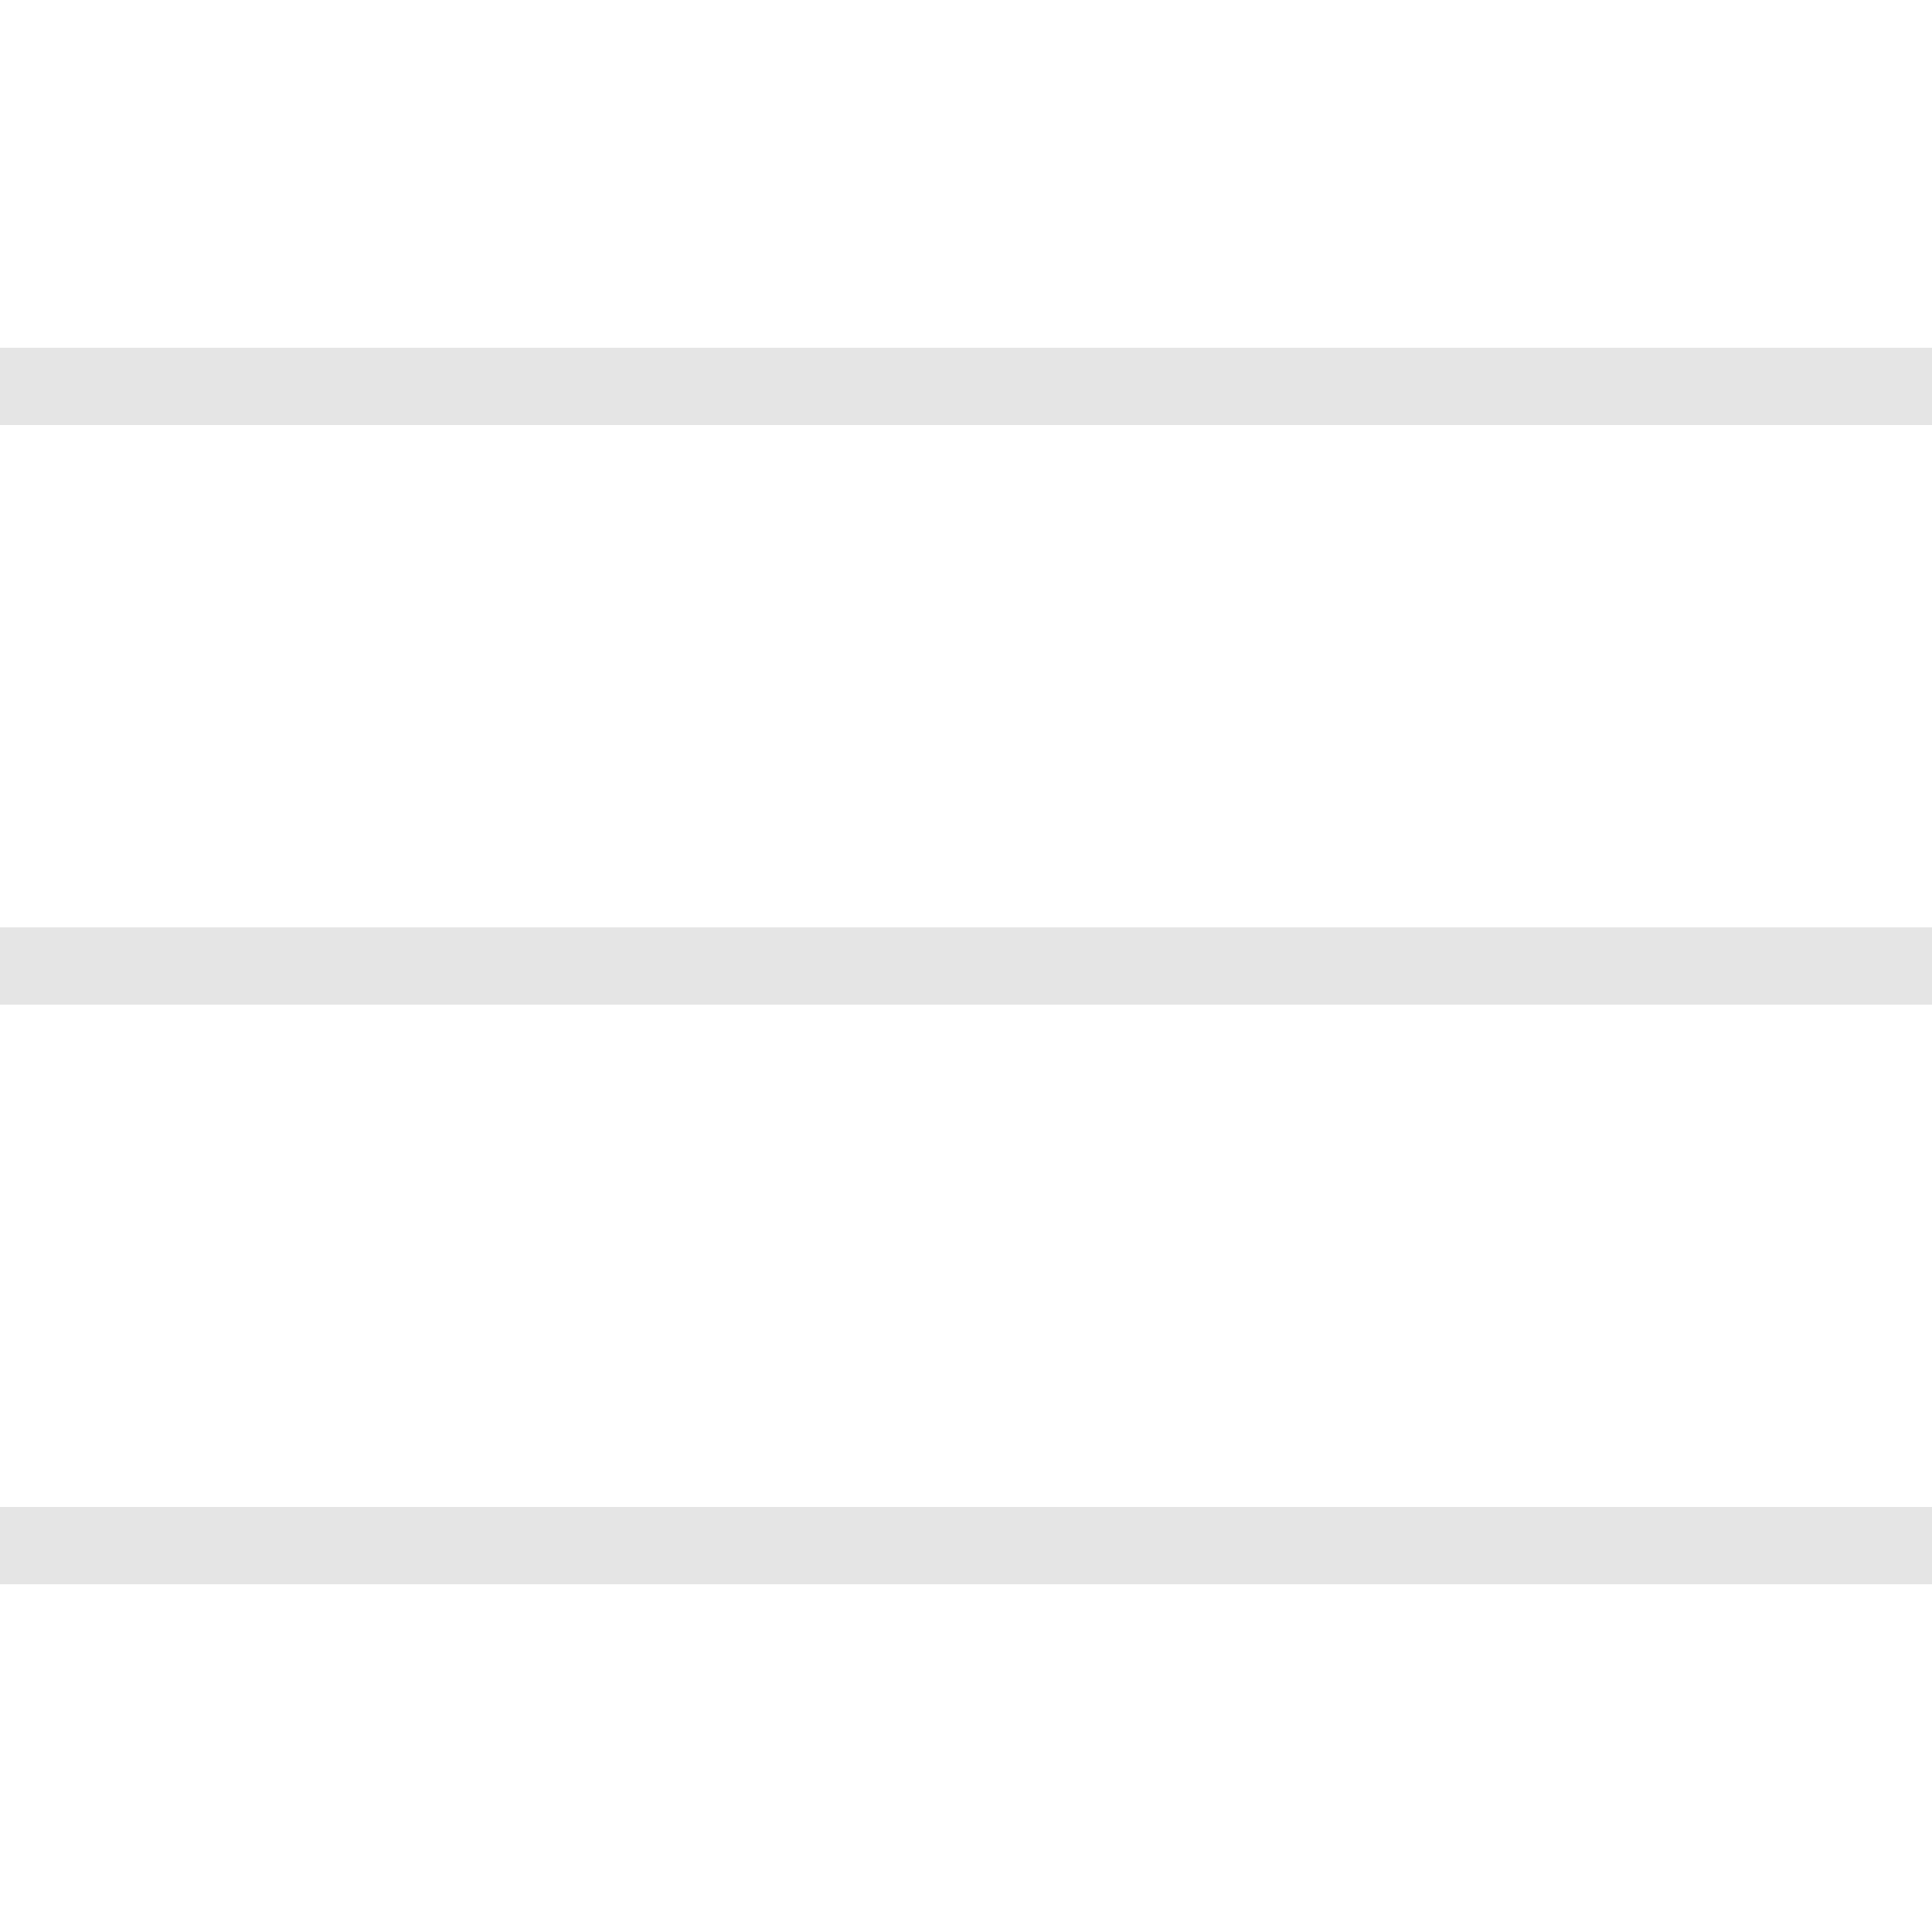 <?xml version="1.0" encoding="UTF-8"?>
<svg xmlns="http://www.w3.org/2000/svg" xmlns:xlink="http://www.w3.org/1999/xlink" viewBox="0 0 100 100" width="100px" height="100px">
<g id="surface166414775">
<path style=" stroke:none;fill-rule:nonzero;fill:rgb(89.804%,89.804%,89.804%);fill-opacity:1;" d="M 0 18 L 0 22 L 100 22 L 100 18 Z M 0 48 L 0 52 L 100 52 L 100 48 Z M 0 78 L 0 82 L 100 82 L 100 78 Z M 0 78 "/>
</g>
</svg>
